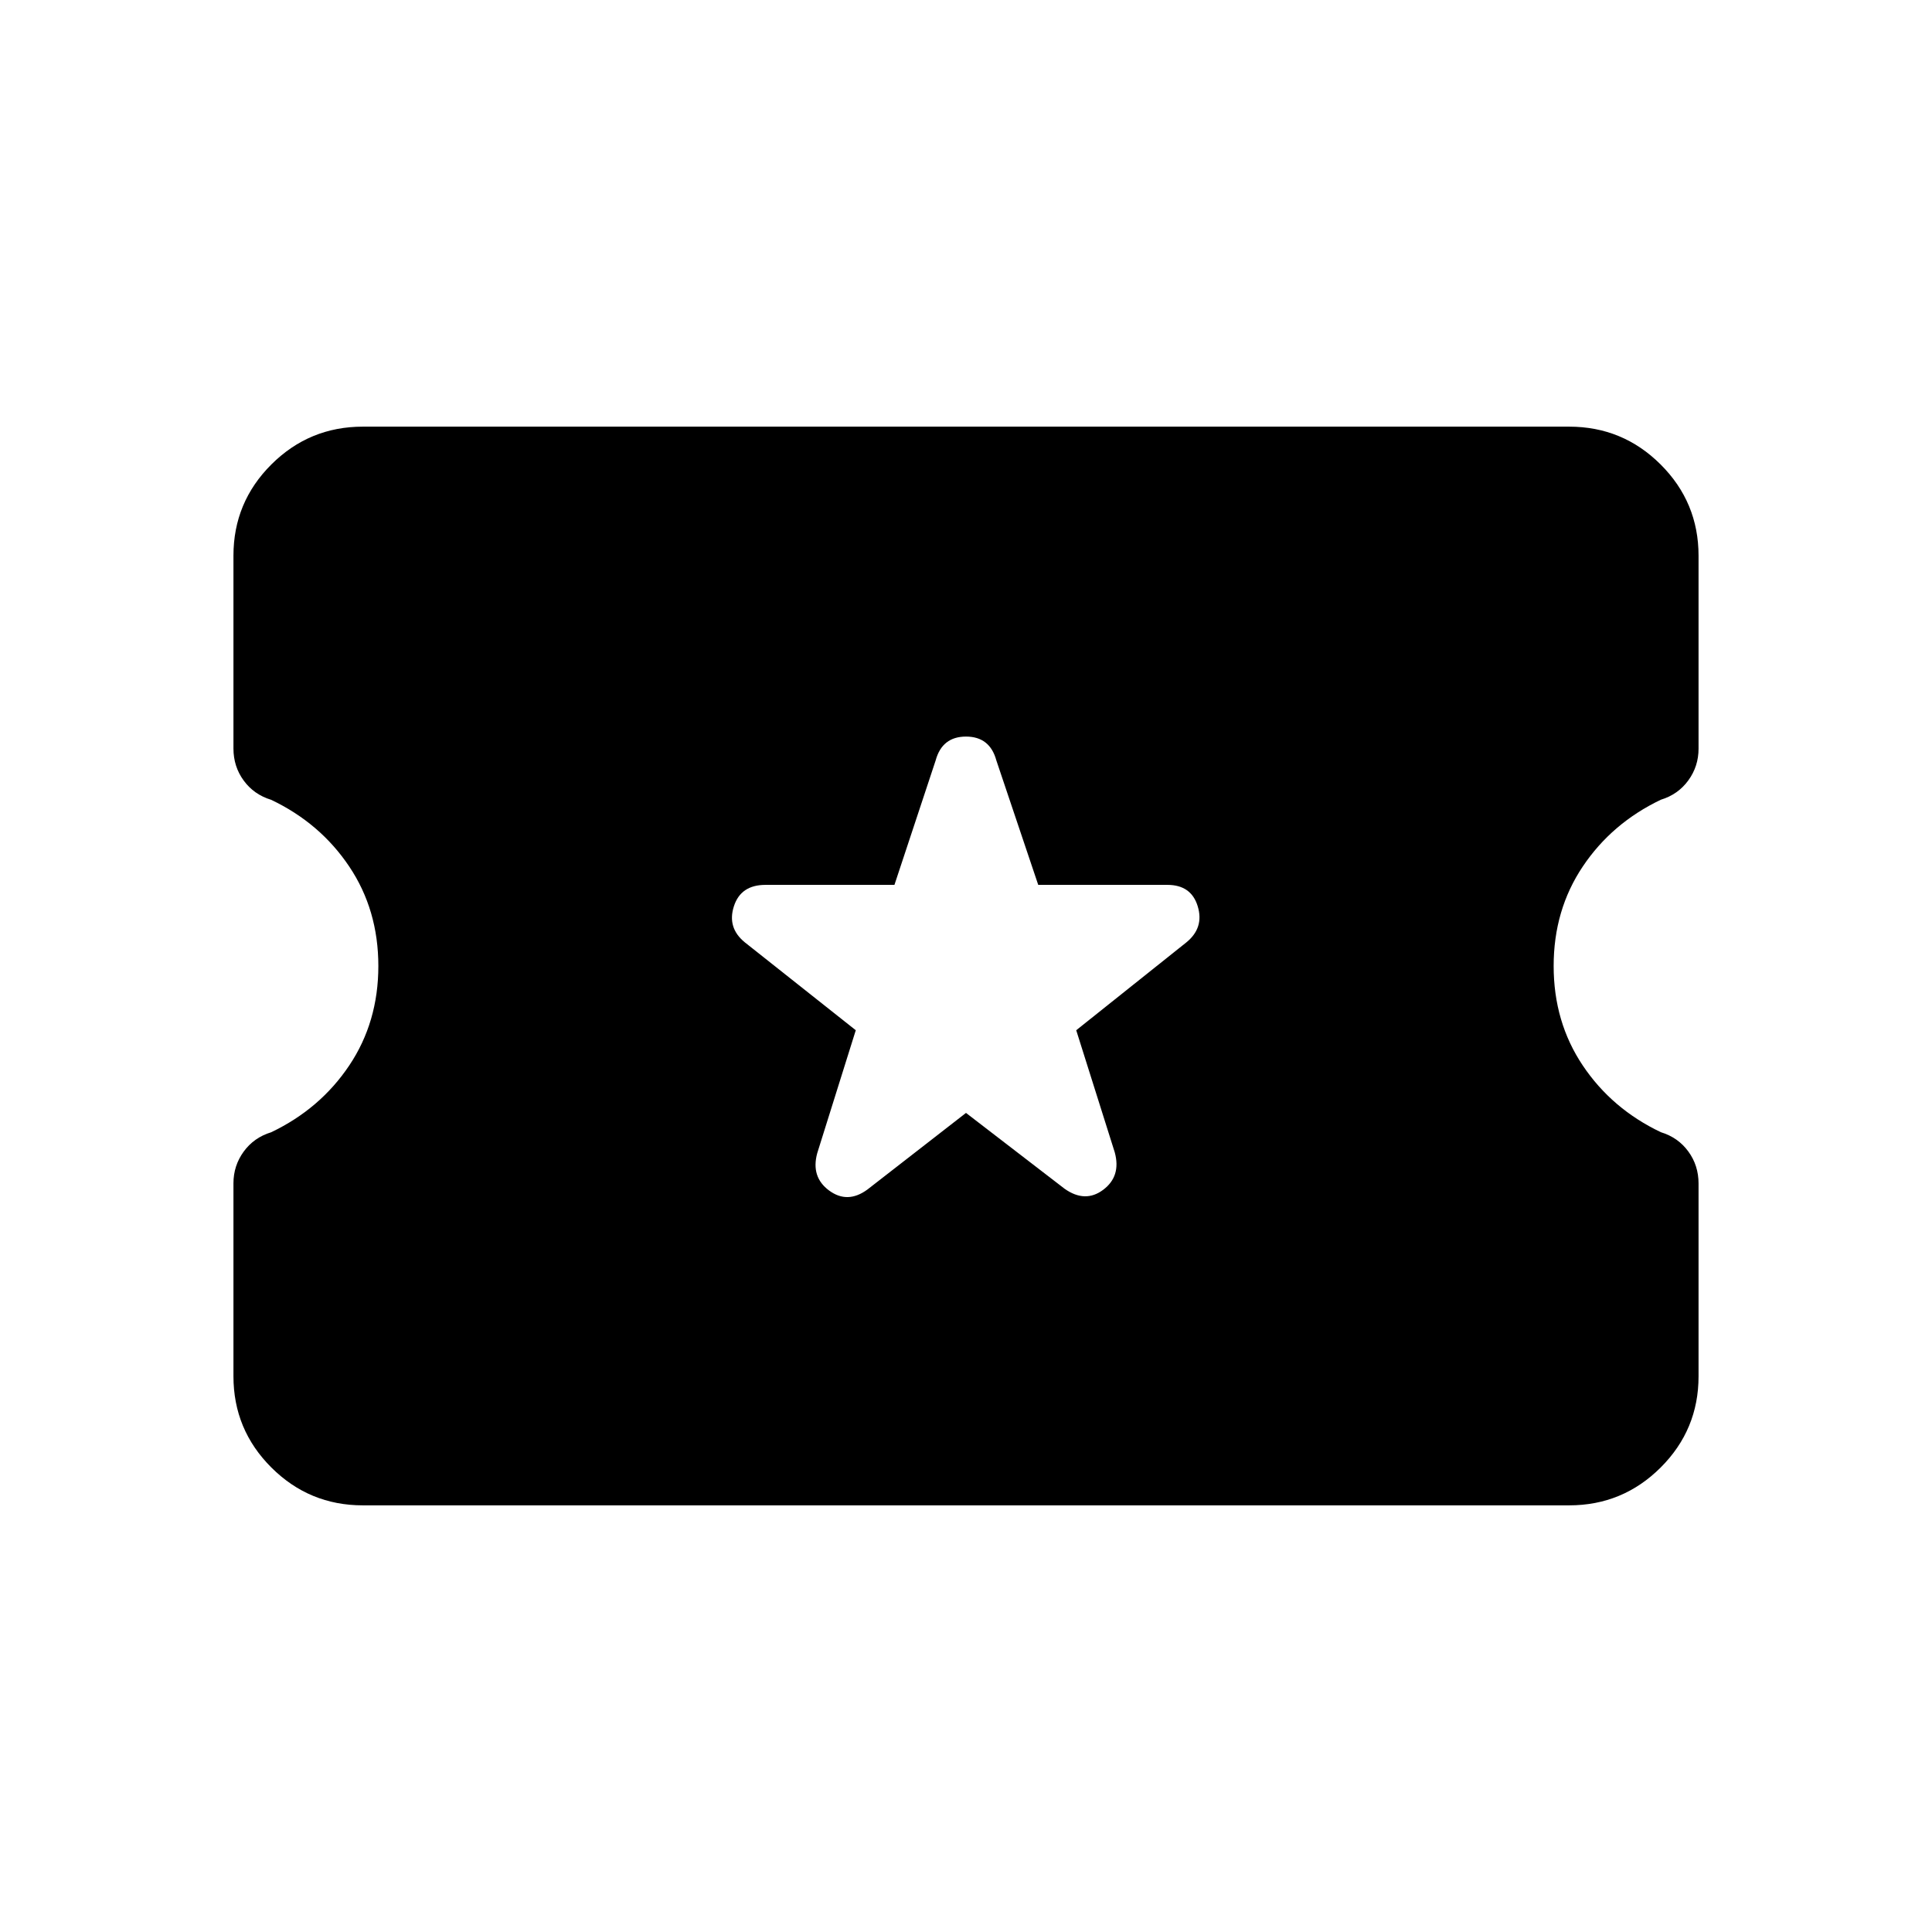 <svg xmlns="http://www.w3.org/2000/svg" height="20" viewBox="0 -960 960 960" width="20"><path d="m480-407 49 37.69q10.23 7.23 19.19.5t5.73-18.58l-19.15-60.69 54.77-43.69q8.84-7.23 5.61-17.88-3.23-10.66-15.07-10.66h-64.19l-20.81-61.84Q491.85-594 480-594t-15.08 11.85l-20.48 61.84h-64.11q-12.25 0-15.67 10.66-3.43 10.65 5.42 17.88l55.15 43.69L406.08-387q-3.23 11.84 5.92 18.58 9.15 6.73 19-.5L480-407ZM180.31-212q-26.62 0-45.47-18.8Q116-249.6 116-276.17v-95.87q0-8.73 5.08-15.73 5.09-7 13.65-9.61 24.35-11.62 38.81-33.2Q188-452.15 188-480t-14.46-49.42q-14.46-21.58-38.81-33.16-8.56-2.61-13.65-9.58-5.08-6.96-5.08-15.92v-95.8q0-26.54 18.84-45.33Q153.69-748 180.31-748h599.38q26.62 0 45.47 18.8Q844-710.4 844-683.83v95.87q0 8.73-5.08 15.73-5.09 7-13.65 9.61-24.35 11.62-38.81 33.2Q772-507.85 772-480t14.46 49.42q14.46 21.58 38.81 33.16 8.56 2.61 13.65 9.58 5.08 6.96 5.08 15.92v95.8q0 26.54-18.84 45.33Q806.31-212 779.69-212H180.31Z"/></svg>